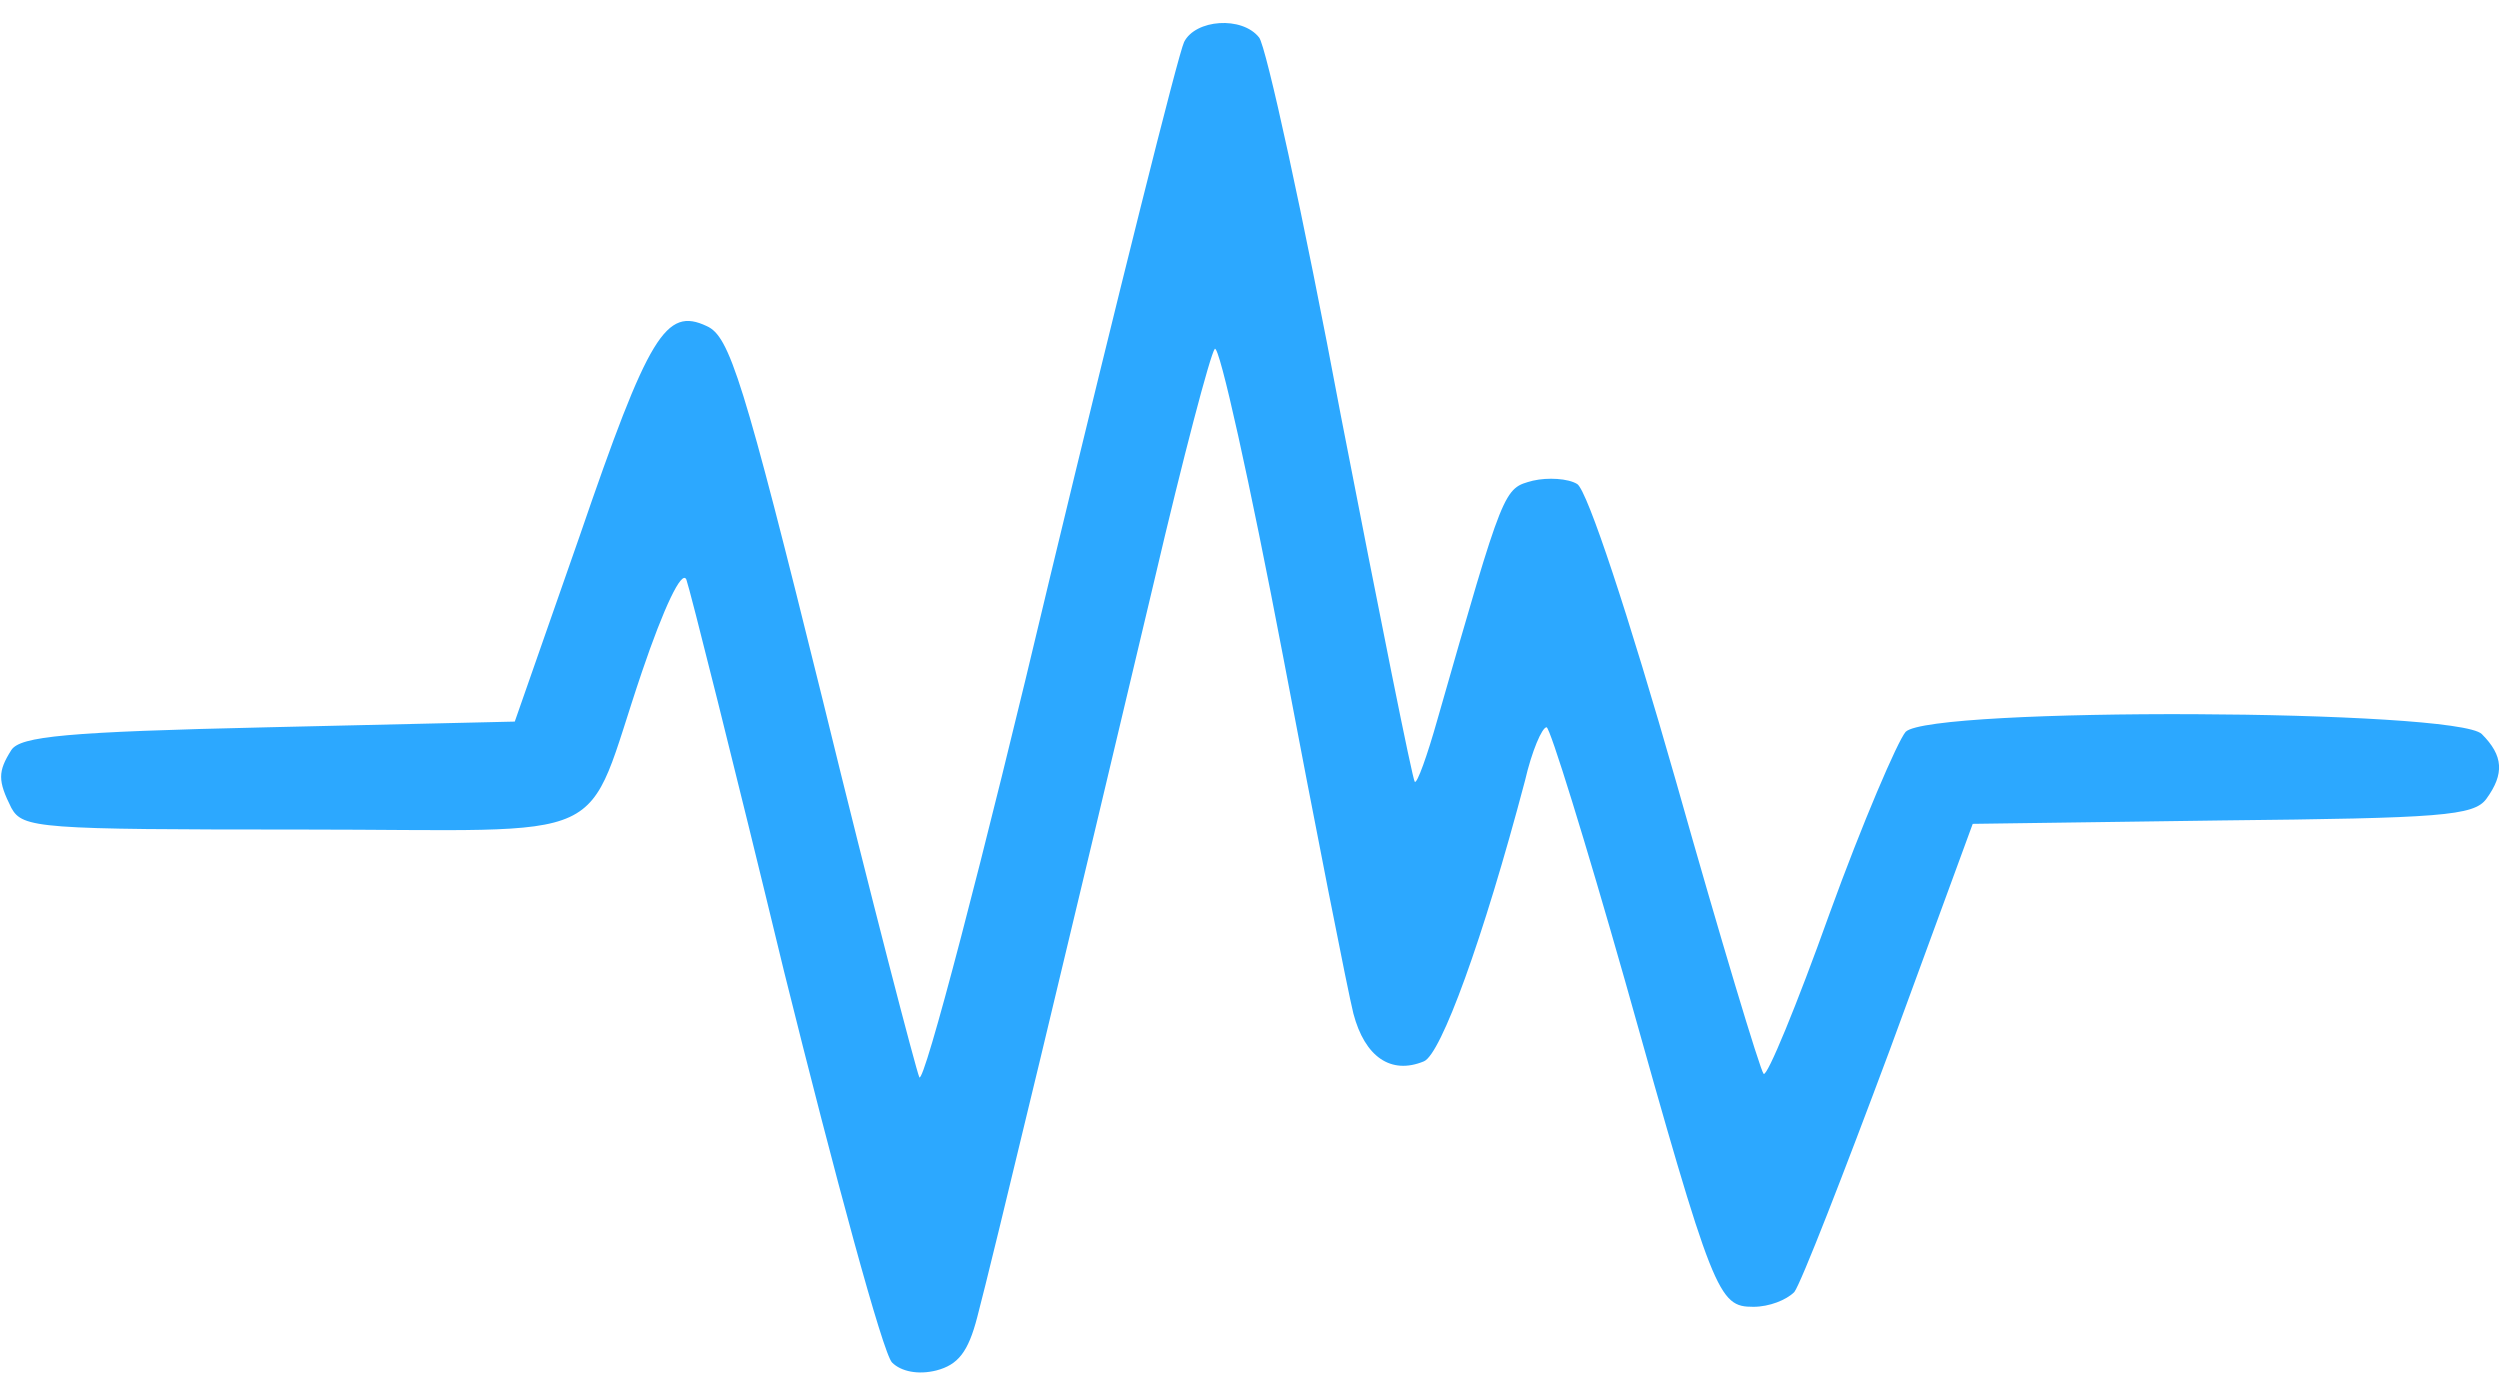 <?xml version="1.0" standalone="no"?>
<!DOCTYPE svg PUBLIC "-//W3C//DTD SVG 20010904//EN"
 "http://www.w3.org/TR/2001/REC-SVG-20010904/DTD/svg10.dtd">
<svg version="1.0" xmlns="http://www.w3.org/2000/svg"
 width="220pt" height="122pt" viewBox="0 0 220 122"
 preserveAspectRatio="xMidYMid meet">
<g transform="translate(0,122) scale(0.1,-0.1)"
fill="#2ca8ff" stroke="none">
<path d="M1042 1183 c-5 -10 -58 -222 -118 -471 -59 -249 -111 -447 -115 -440
-3 7 -42 156 -85 332 -70 283 -82 320 -102 329 -36 17 -51 -7 -112 -185 l-57
-163 -217 -5 c-178 -4 -218 -8 -226 -20 -12 -19 -12 -27 0 -51 10 -18 24 -19
255 -19 283 0 247 -17 300 139 19 56 35 90 39 81 3 -8 42 -163 86 -345 45
-181 87 -336 95 -344 8 -8 23 -11 39 -7 19 5 28 16 36 47 12 45 85 349 156
649 25 107 49 198 53 203 4 4 31 -118 60 -270 29 -153 57 -295 62 -315 10 -38
33 -54 62 -42 15 6 52 107 89 247 6 26 15 47 19 47 3 0 34 -100 69 -223 78
-278 82 -287 113 -287 14 0 29 6 36 13 6 8 43 103 84 213 l73 199 219 3 c193
2 222 4 233 19 16 22 15 38 -4 57 -22 22 -485 24 -507 2 -7 -8 -38 -80 -67
-160 -29 -81 -55 -144 -58 -141 -3 3 -38 119 -77 257 -42 147 -78 256 -87 262
-8 5 -26 6 -39 3 -26 -7 -25 -4 -84 -210 -9 -32 -18 -57 -20 -55 -2 2 -31 147
-65 322 -33 176 -66 326 -72 333 -15 19 -56 16 -66 -4z"/>
</g>
</svg>
